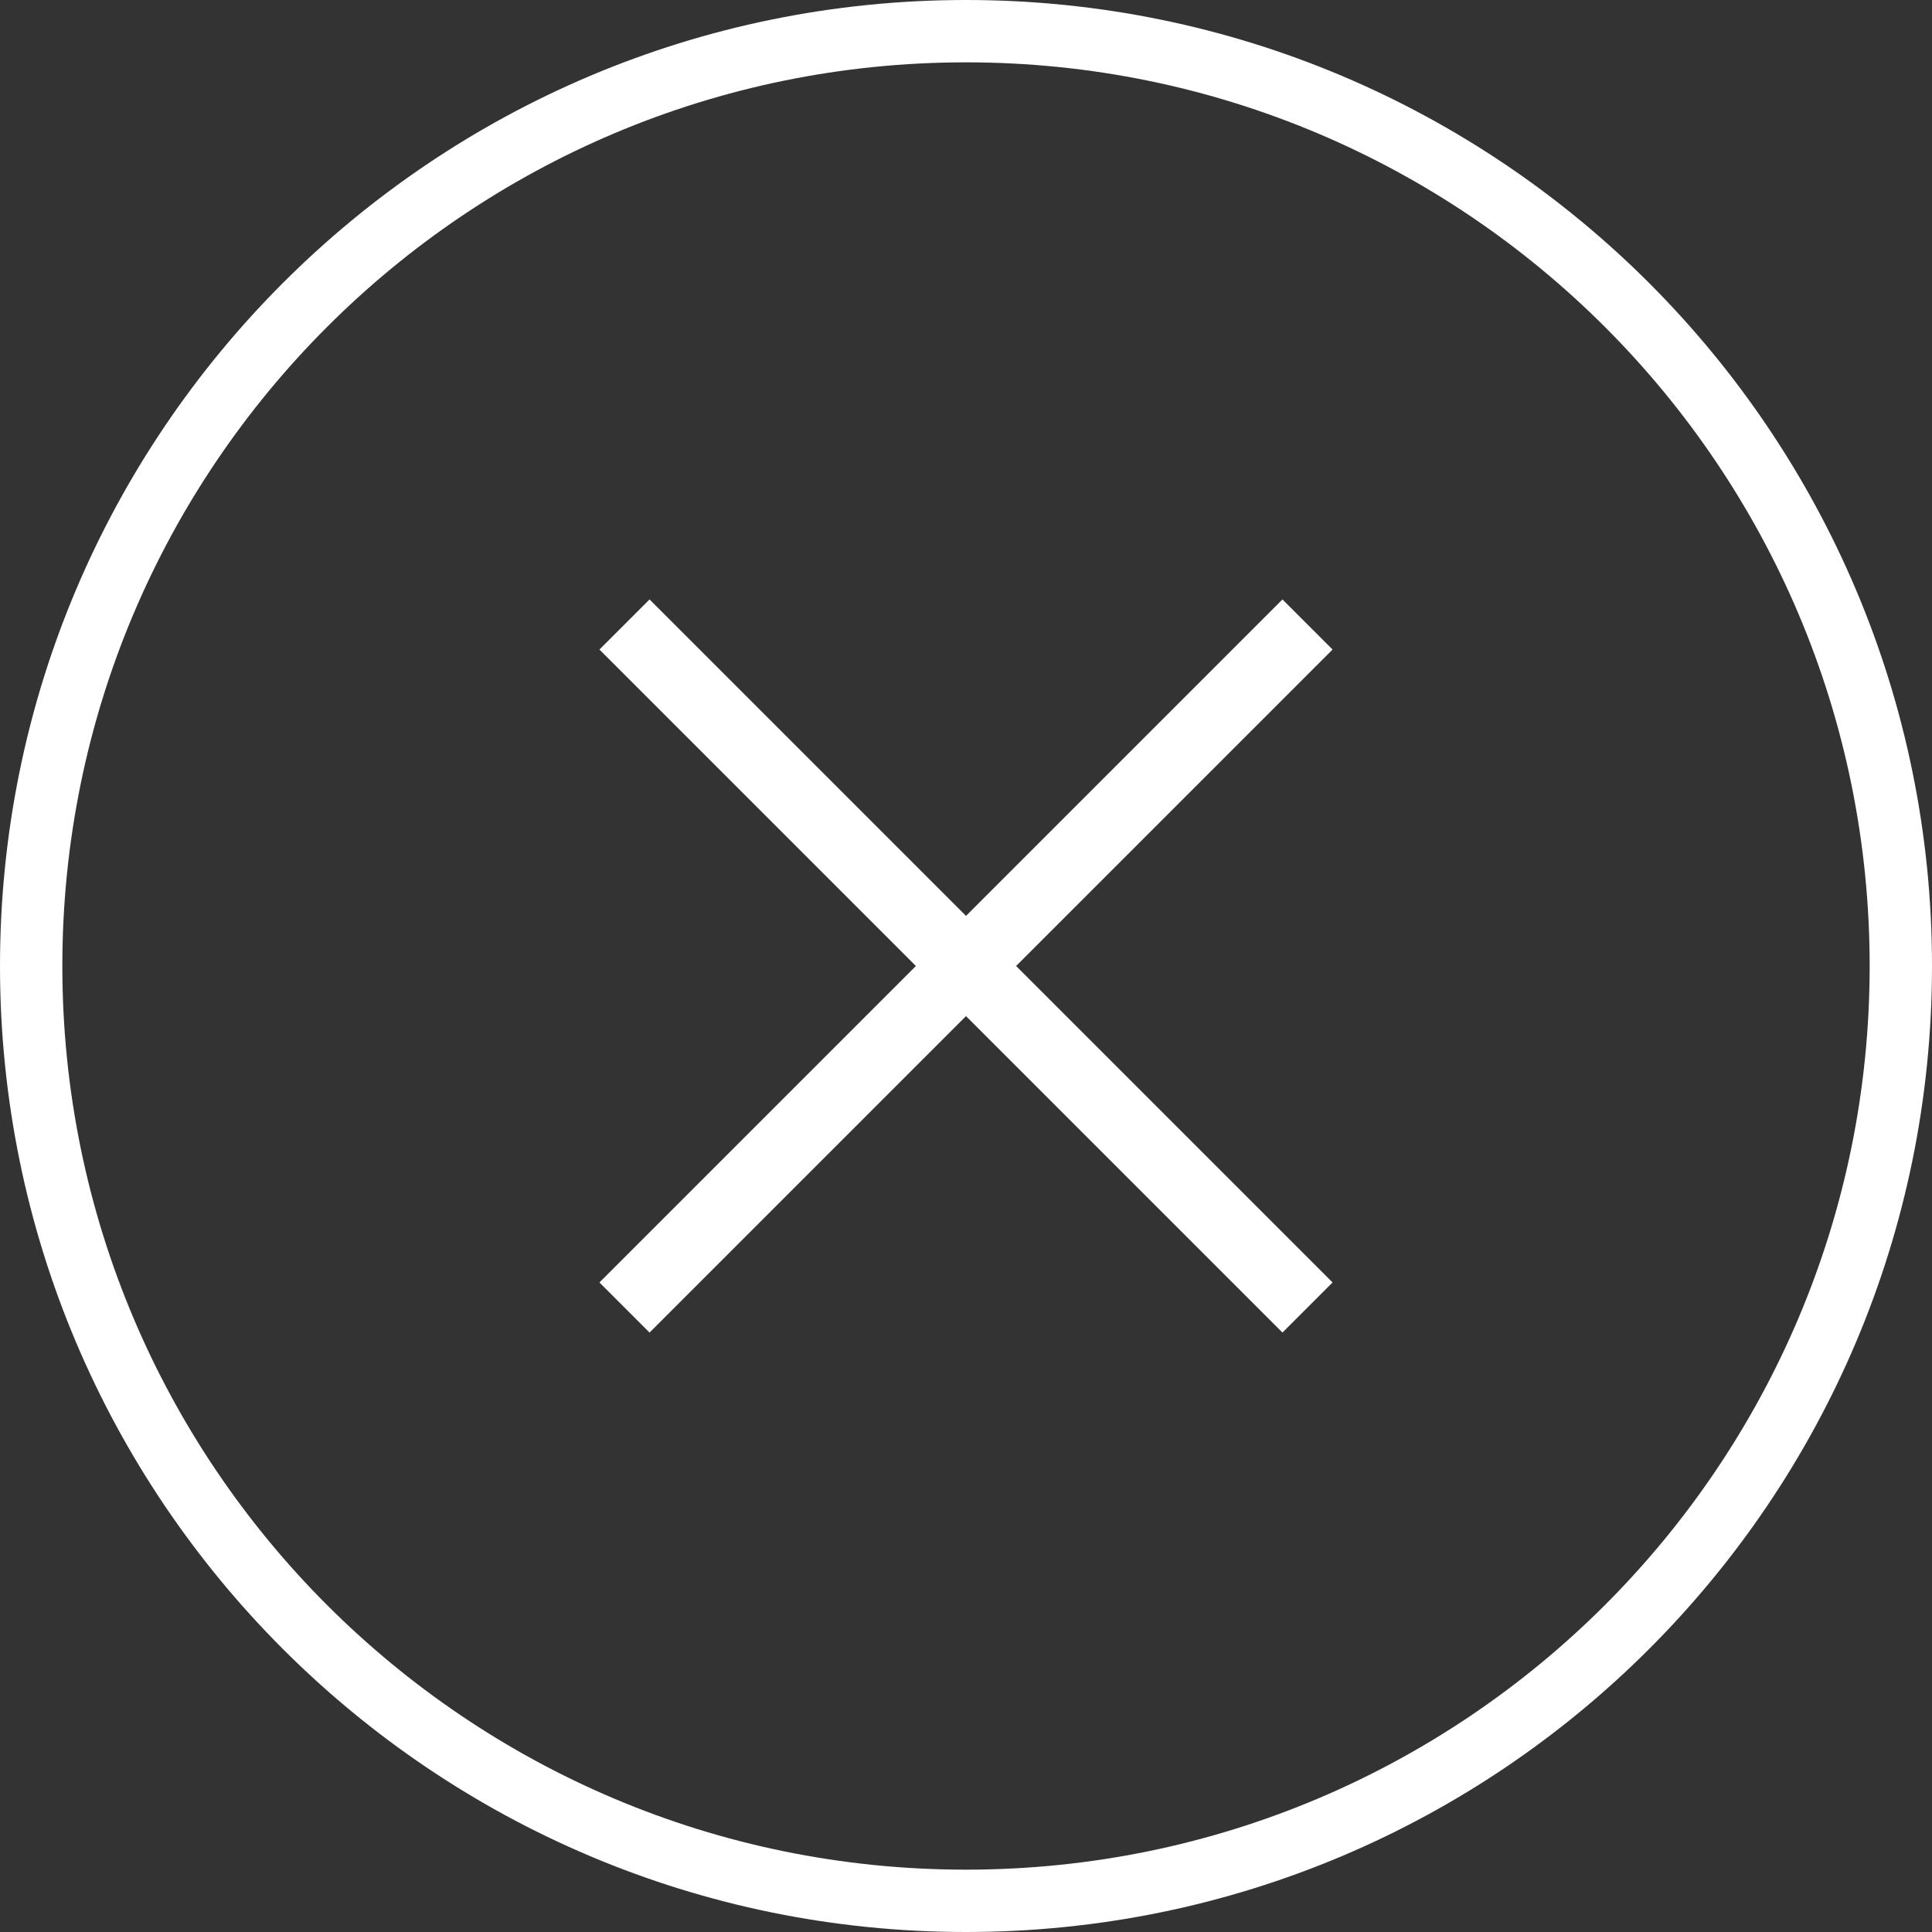 <svg xmlns="http://www.w3.org/2000/svg" width="30" height="30" viewBox="0 0 30 30">
  <rect x="0" y="0" width="30" height="30" fill="#333333" stroke="none"/>
  <g fill="none">
    <rect width="30" height="30"/>
    <path fill="#FFF" d="M15,0.968 C7.25,0.968 0.968,7.25 0.968,15 C0.968,22.75 7.25,29.032 15,29.032 C22.75,29.032 29.032,22.75 29.032,15 C29.032,7.25 22.75,0.968 15,0.968 Z M15,0 C23.284,0 30,6.716 30,15 C30,23.284 23.284,30 15,30 C6.716,30 0,23.284 0,15 C0,6.716 6.716,0 15,0 Z"/>
    <polygon fill="#FFF" points="15 14.222 19.914 9.308 20.692 10.086 15.778 15 20.692 19.914 19.914 20.692 15 15.778 10.086 20.692 9.308 19.914 14.222 15 9.308 10.086 10.086 9.308"/>
  </g>
</svg>
